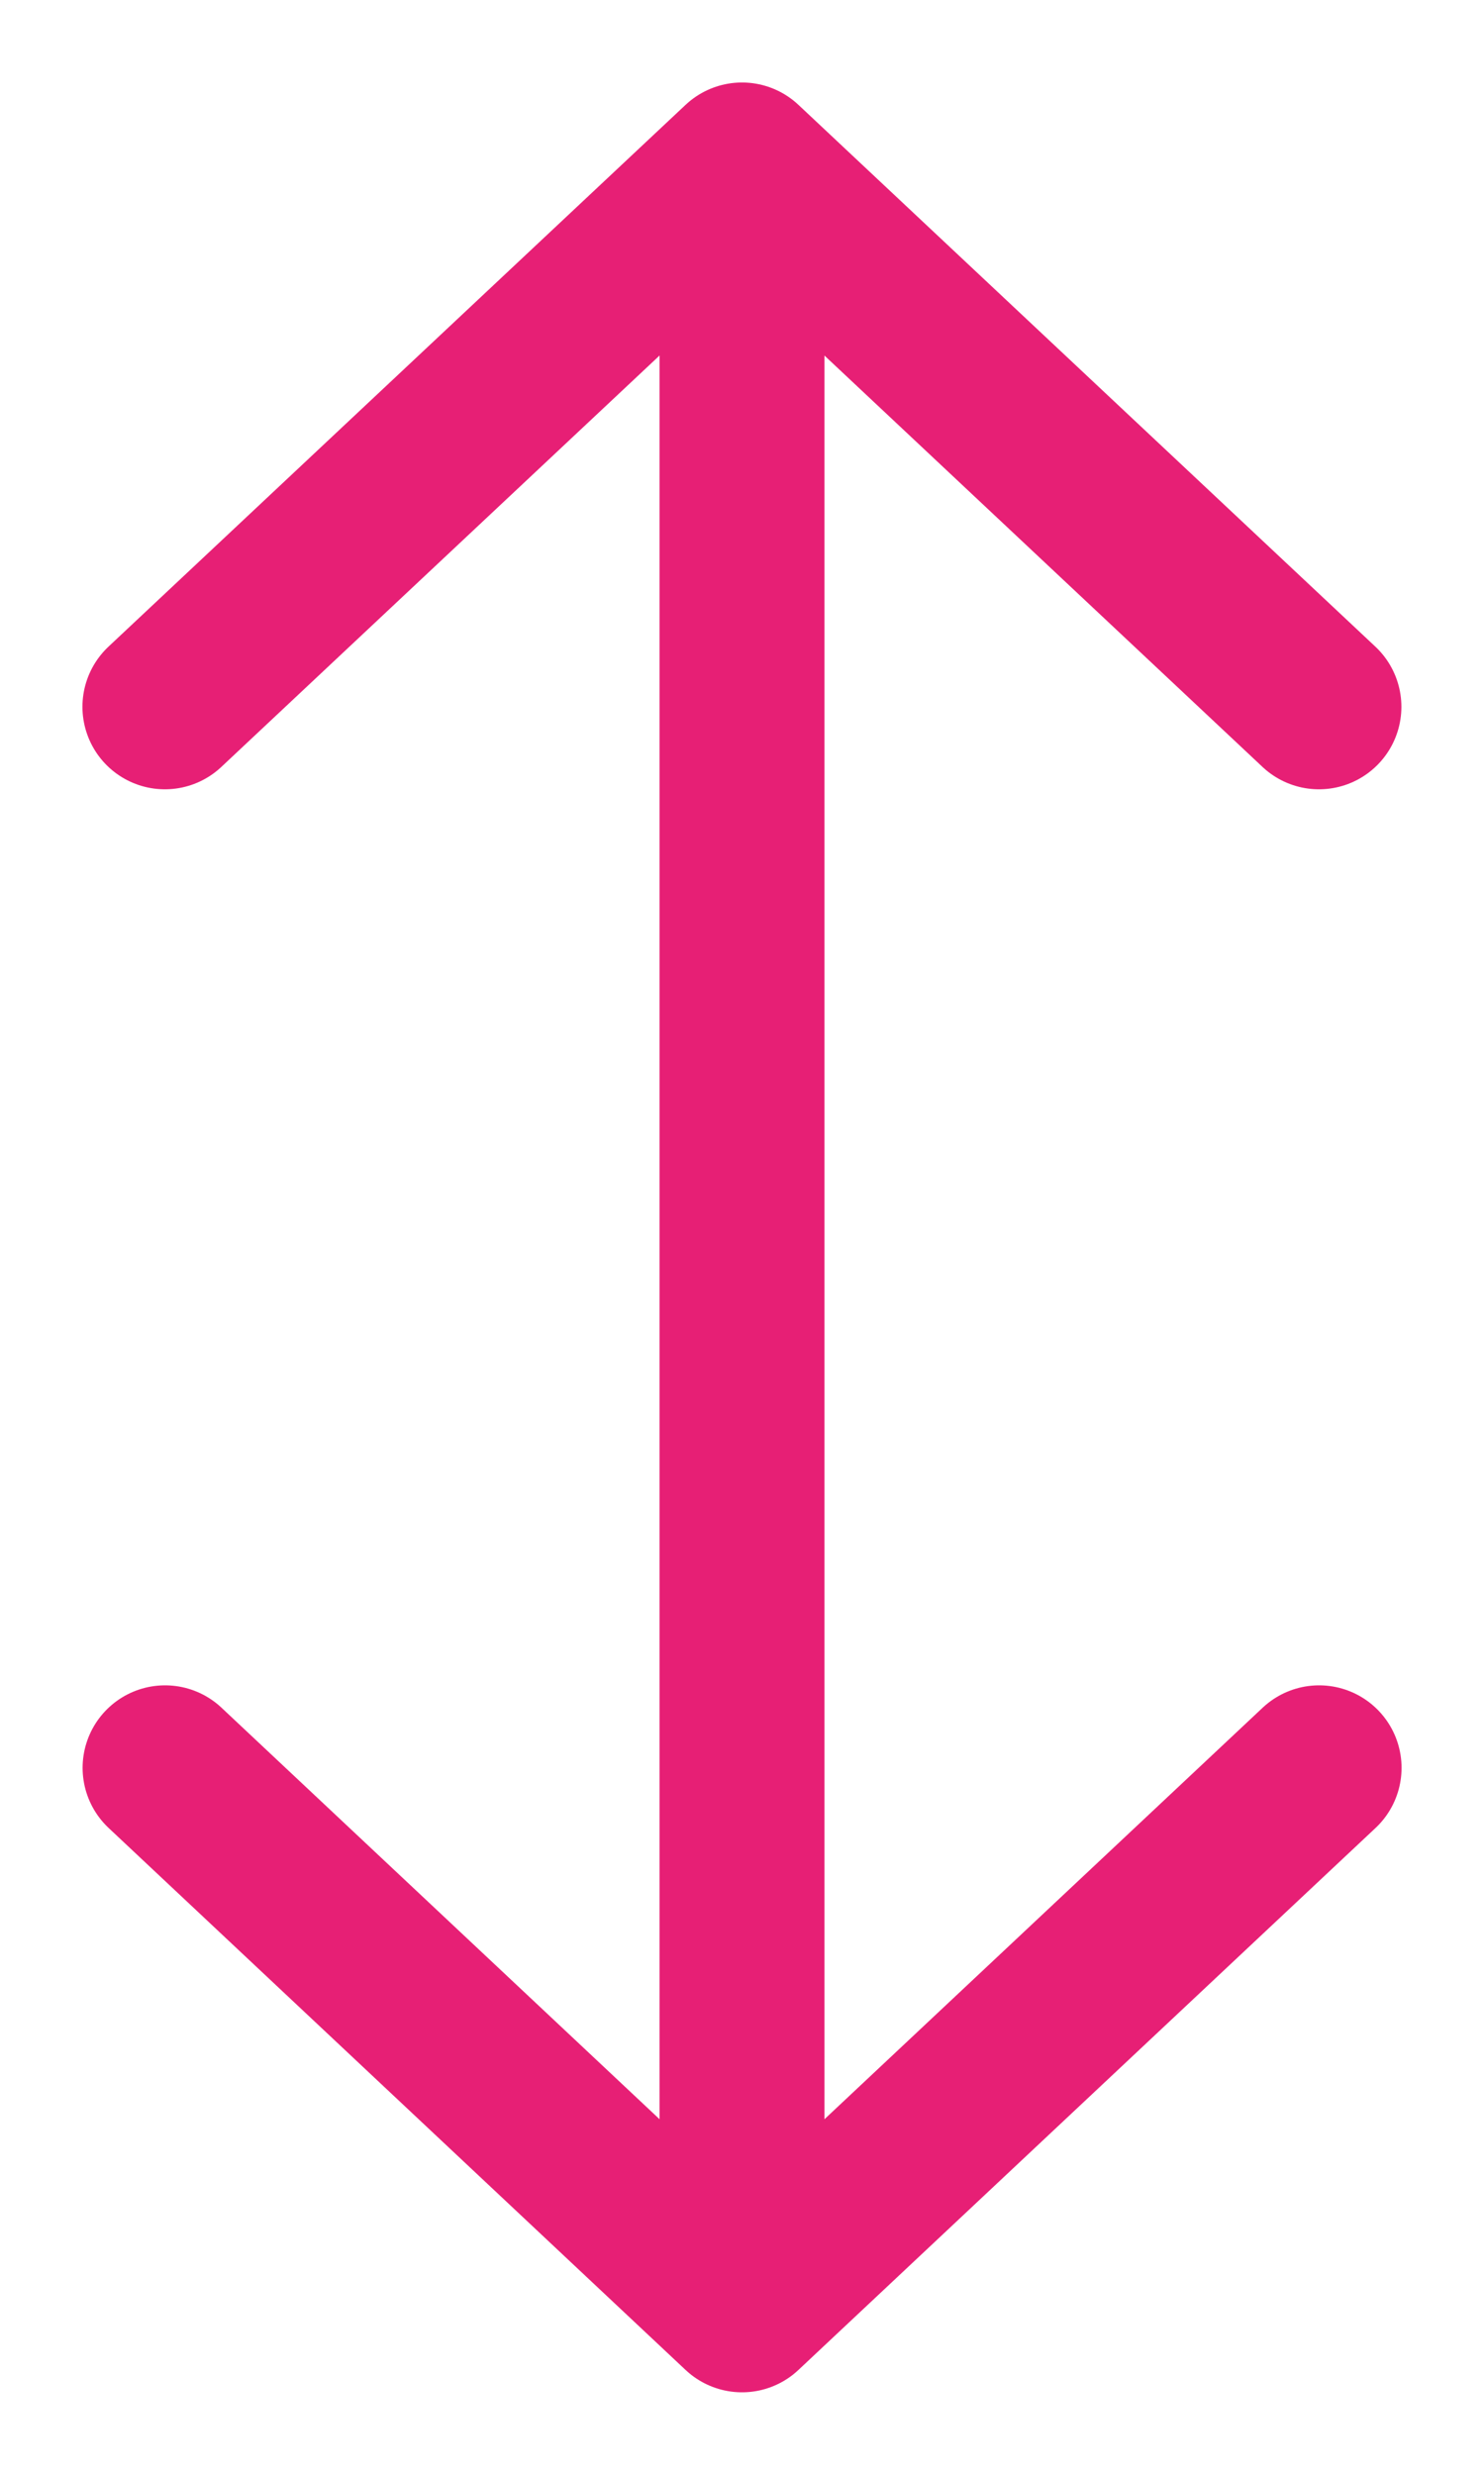<svg width="9" height="15" fill="none" xmlns="http://www.w3.org/2000/svg"><path d="M8 10.715L4.5 14l-3.499-3.285M1 4.284L4.5 1l3.499 3.284M4.5 13.66V1.386" stroke="#E71F75" stroke-miterlimit="10" stroke-linecap="round" stroke-linejoin="round"/></svg>